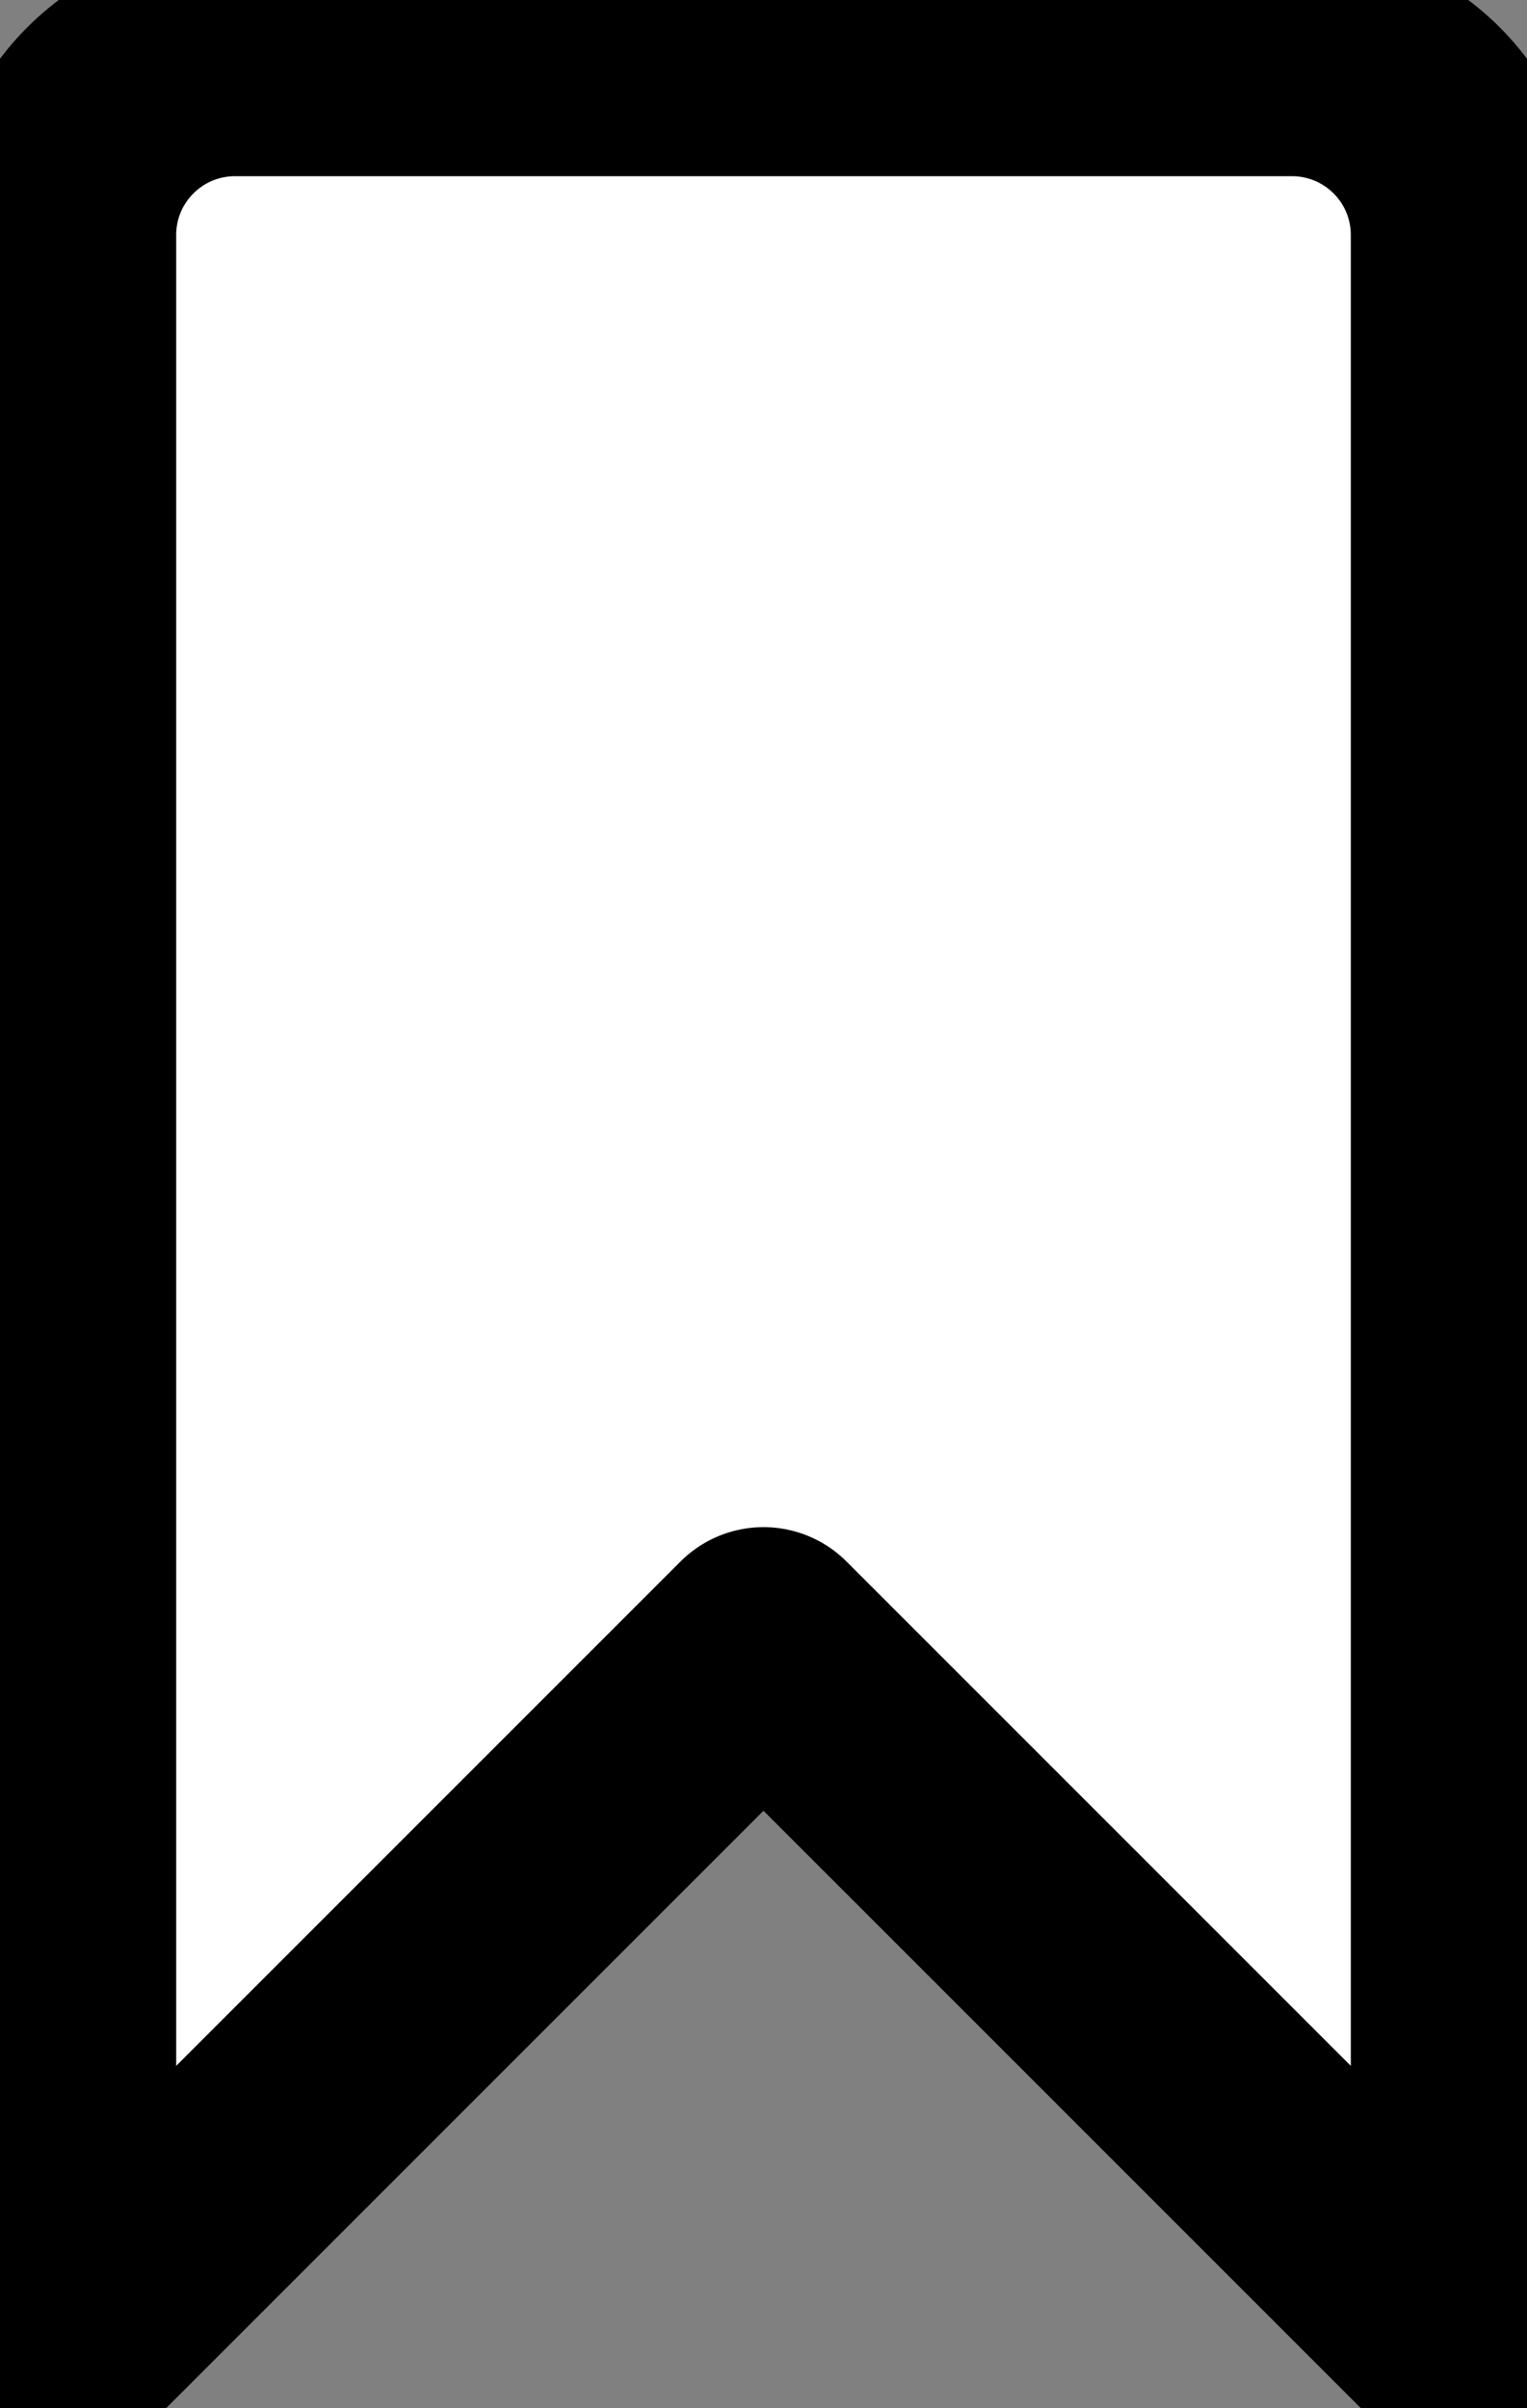 <svg width="26" height="41" viewBox="0 0 26 41" fill="none" xmlns="http://www.w3.org/2000/svg">
<rect x="0" y="0" width="26" height="41" fill="#808080" stroke="none"/>
<path d="M25 40L13 28L1 40V4C1 3.204 1.316 2.441 1.879 1.879C2.441 1.316 3.204 1 4 1H22C22.796 1 23.559 1.316 24.121 1.879C24.684 2.441 25 3.204 25 4V40Z" stroke="black" fill="white"  stroke-width="4" stroke-linecap="round" stroke-linejoin="round"/>
</svg>
